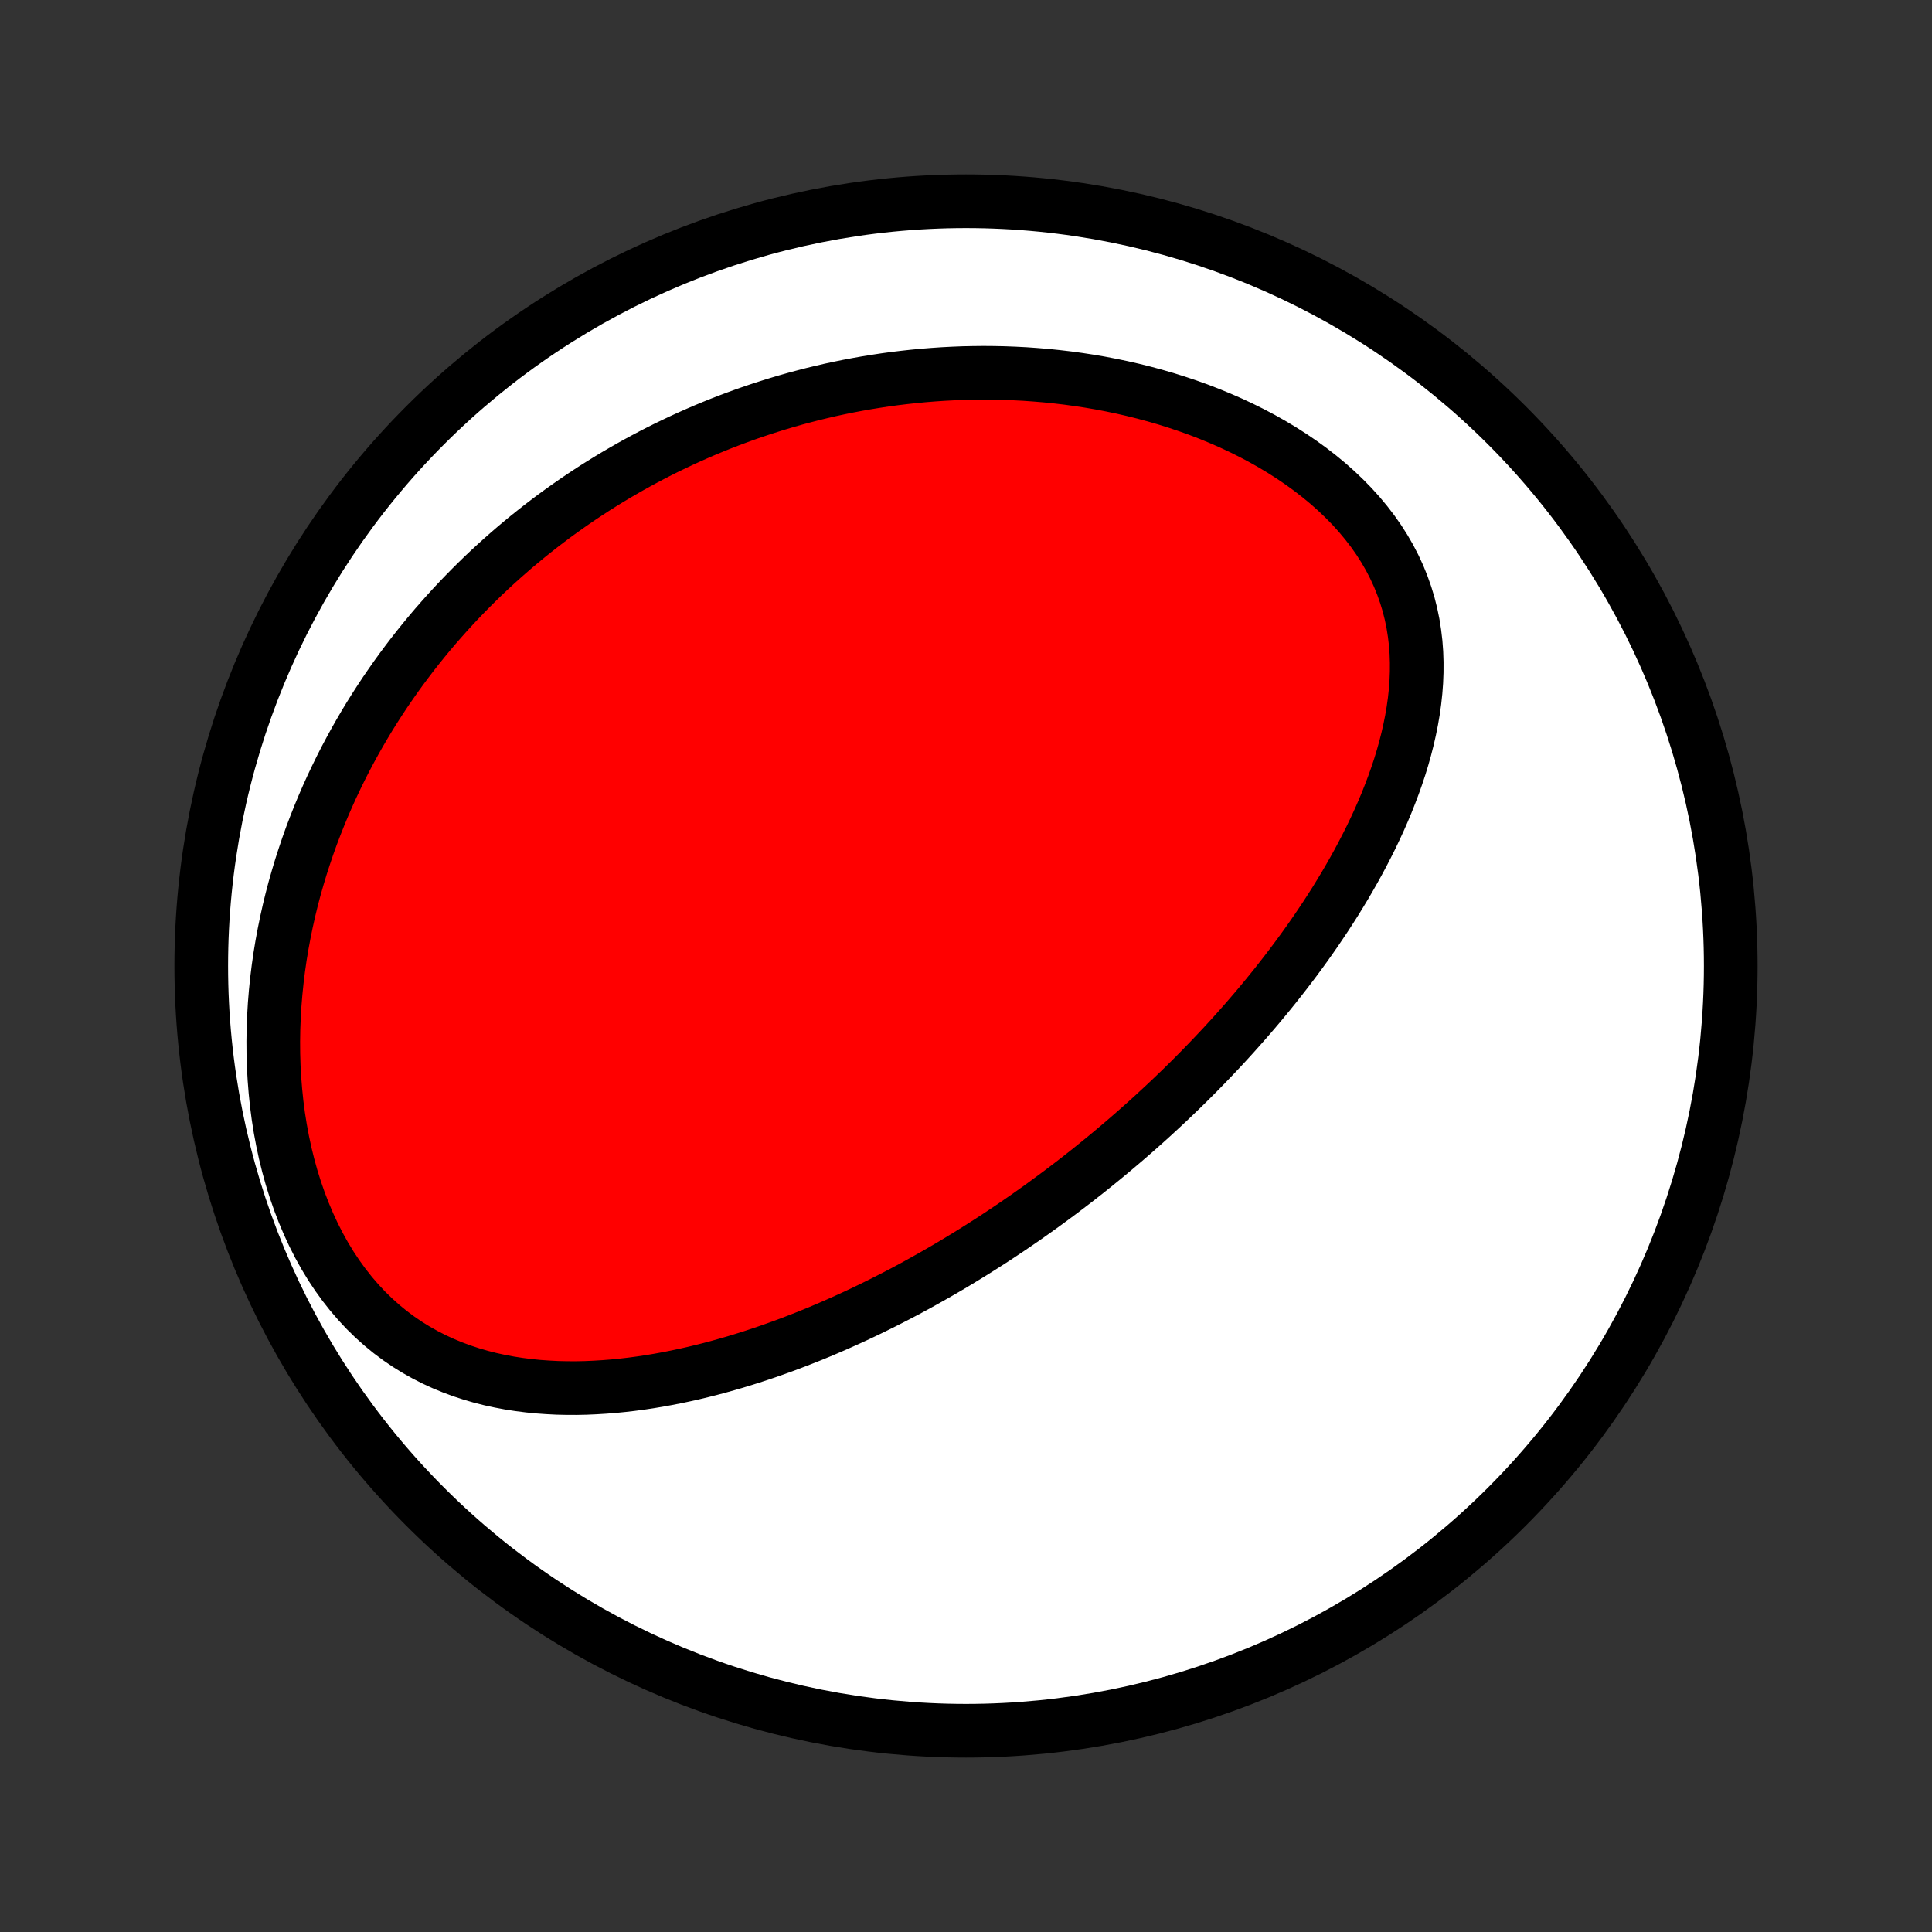 <?xml version="1.0" encoding="utf-8" standalone="no"?>
<!DOCTYPE svg PUBLIC "-//W3C//DTD SVG 1.1//EN"
  "http://www.w3.org/Graphics/SVG/1.1/DTD/svg11.dtd">
<!-- Created with matplotlib (http://matplotlib.org/) -->
<svg height="72pt" version="1.1" viewBox="0 0 72 72" width="72pt" xmlns="http://www.w3.org/2000/svg" xmlns:xlink="http://www.w3.org/1999/xlink">
 <rect x="0" y="0" width="72" height="72" fill="#333333" stroke="none"/>
 <defs>
  <style type="text/css">
*{stroke-linecap:butt;stroke-linejoin:round;}
  </style>
 </defs>
 <g id="figure_1">
  <g id="patch_1">
   <path d="
M0 72
L72 72
L72 0
L0 0
z
" style="fill:none;"/>
  </g>
  <g id="axes_1">
   <g id="PatchCollection_1">
    <defs>
     <path d="
M36 -7.5
C43.558 -7.5 50.808 -10.503 56.153 -15.848
C61.497 -21.192 64.5 -28.442 64.5 -36
C64.5 -43.558 61.497 -50.808 56.153 -56.153
C50.808 -61.497 43.558 -64.5 36 -64.5
C28.442 -64.5 21.192 -61.497 15.848 -56.153
C10.503 -50.808 7.5 -43.558 7.5 -36
C7.5 -28.442 10.503 -21.192 15.848 -15.848
C21.192 -10.503 28.442 -7.5 36 -7.5
z
" id="C0_0_a811fe30f3"/>
     <path d="
M39.287 -27.398
L39.497 -27.554
L39.706 -27.712
L39.915 -27.871
L40.123 -28.031
L40.33 -28.193
L40.537 -28.356
L40.743 -28.521
L40.948 -28.687
L41.153 -28.854
L41.357 -29.023
L41.561 -29.194
L41.764 -29.366
L41.967 -29.539
L42.17 -29.715
L42.372 -29.892
L42.574 -30.071
L42.775 -30.251
L42.977 -30.434
L43.177 -30.619
L43.378 -30.805
L43.578 -30.993
L43.778 -31.184
L43.978 -31.376
L44.178 -31.571
L44.377 -31.768
L44.576 -31.967
L44.775 -32.169
L44.973 -32.373
L45.171 -32.579
L45.369 -32.788
L45.567 -32.999
L45.765 -33.214
L45.962 -33.43
L46.158 -33.65
L46.355 -33.872
L46.551 -34.097
L46.747 -34.325
L46.942 -34.555
L47.136 -34.789
L47.33 -35.026
L47.524 -35.266
L47.716 -35.51
L47.908 -35.756
L48.099 -36.006
L48.289 -36.259
L48.479 -36.516
L48.667 -36.776
L48.853 -37.039
L49.039 -37.306
L49.222 -37.577
L49.405 -37.851
L49.585 -38.129
L49.764 -38.41
L49.94 -38.696
L50.114 -38.984
L50.285 -39.277
L50.454 -39.574
L50.62 -39.874
L50.782 -40.178
L50.941 -40.486
L51.097 -40.797
L51.248 -41.113
L51.395 -41.431
L51.537 -41.754
L51.674 -42.08
L51.805 -42.41
L51.931 -42.743
L52.05 -43.079
L52.163 -43.418
L52.268 -43.761
L52.365 -44.106
L52.454 -44.455
L52.534 -44.806
L52.605 -45.159
L52.666 -45.514
L52.716 -45.871
L52.755 -46.23
L52.782 -46.591
L52.796 -46.952
L52.797 -47.314
L52.785 -47.676
L52.758 -48.039
L52.715 -48.4
L52.658 -48.761
L52.584 -49.12
L52.494 -49.478
L52.386 -49.833
L52.262 -50.184
L52.121 -50.533
L51.962 -50.877
L51.786 -51.217
L51.593 -51.551
L51.383 -51.88
L51.157 -52.202
L50.914 -52.518
L50.657 -52.827
L50.385 -53.128
L50.098 -53.421
L49.799 -53.706
L49.487 -53.983
L49.163 -54.25
L48.829 -54.509
L48.485 -54.758
L48.132 -54.998
L47.77 -55.229
L47.401 -55.45
L47.025 -55.662
L46.642 -55.864
L46.255 -56.056
L45.863 -56.239
L45.467 -56.412
L45.068 -56.576
L44.666 -56.731
L44.261 -56.876
L43.855 -57.012
L43.448 -57.14
L43.04 -57.258
L42.631 -57.368
L42.222 -57.47
L41.814 -57.563
L41.406 -57.648
L40.999 -57.726
L40.594 -57.795
L40.189 -57.857
L39.787 -57.912
L39.386 -57.959
L38.988 -58
L38.591 -58.033
L38.197 -58.061
L37.806 -58.081
L37.417 -58.096
L37.031 -58.104
L36.648 -58.107
L36.268 -58.103
L35.89 -58.095
L35.516 -58.08
L35.145 -58.061
L34.777 -58.036
L34.412 -58.007
L34.05 -57.972
L33.692 -57.933
L33.336 -57.89
L32.984 -57.842
L32.635 -57.789
L32.289 -57.733
L31.946 -57.672
L31.607 -57.608
L31.27 -57.539
L30.936 -57.467
L30.606 -57.39
L30.279 -57.311
L29.954 -57.227
L29.633 -57.141
L29.314 -57.051
L28.998 -56.957
L28.686 -56.86
L28.375 -56.76
L28.068 -56.657
L27.764 -56.551
L27.461 -56.441
L27.162 -56.329
L26.865 -56.214
L26.571 -56.095
L26.279 -55.974
L25.989 -55.849
L25.702 -55.722
L25.417 -55.592
L25.135 -55.459
L24.855 -55.324
L24.576 -55.185
L24.301 -55.044
L24.027 -54.899
L23.755 -54.752
L23.485 -54.602
L23.218 -54.449
L22.952 -54.294
L22.688 -54.135
L22.427 -53.974
L22.166 -53.81
L21.908 -53.642
L21.652 -53.472
L21.398 -53.299
L21.145 -53.123
L20.894 -52.944
L20.644 -52.762
L20.397 -52.576
L20.151 -52.388
L19.907 -52.196
L19.664 -52.002
L19.423 -51.803
L19.183 -51.602
L18.946 -51.397
L18.71 -51.189
L18.475 -50.977
L18.242 -50.762
L18.011 -50.544
L17.782 -50.321
L17.554 -50.095
L17.328 -49.865
L17.103 -49.631
L16.881 -49.394
L16.66 -49.152
L16.441 -48.906
L16.223 -48.657
L16.008 -48.403
L15.794 -48.144
L15.583 -47.882
L15.373 -47.615
L15.166 -47.343
L14.96 -47.067
L14.757 -46.786
L14.557 -46.501
L14.358 -46.211
L14.162 -45.915
L13.969 -45.615
L13.778 -45.31
L13.591 -45
L13.406 -44.684
L13.224 -44.363
L13.046 -44.037
L12.87 -43.706
L12.699 -43.369
L12.531 -43.026
L12.366 -42.678
L12.206 -42.325
L12.05 -41.965
L11.899 -41.601
L11.752 -41.23
L11.609 -40.854
L11.472 -40.472
L11.341 -40.084
L11.214 -39.691
L11.094 -39.292
L10.979 -38.888
L10.871 -38.478
L10.77 -38.063
L10.676 -37.642
L10.589 -37.217
L10.509 -36.786
L10.437 -36.351
L10.374 -35.911
L10.319 -35.467
L10.273 -35.019
L10.236 -34.567
L10.209 -34.112
L10.191 -33.654
L10.184 -33.193
L10.187 -32.73
L10.201 -32.266
L10.227 -31.8
L10.264 -31.334
L10.312 -30.868
L10.373 -30.403
L10.446 -29.94
L10.532 -29.479
L10.63 -29.021
L10.742 -28.567
L10.866 -28.119
L11.004 -27.676
L11.155 -27.24
L11.319 -26.812
L11.496 -26.393
L11.686 -25.983
L11.889 -25.584
L12.104 -25.198
L12.332 -24.823
L12.572 -24.462
L12.823 -24.115
L13.085 -23.783
L13.358 -23.466
L13.64 -23.165
L13.932 -22.88
L14.233 -22.611
L14.541 -22.359
L14.857 -22.123
L15.18 -21.903
L15.508 -21.7
L15.842 -21.512
L16.181 -21.339
L16.523 -21.182
L16.87 -21.039
L17.219 -20.91
L17.57 -20.795
L17.924 -20.692
L18.279 -20.602
L18.634 -20.525
L18.991 -20.458
L19.347 -20.403
L19.704 -20.358
L20.06 -20.322
L20.415 -20.297
L20.769 -20.279
L21.122 -20.271
L21.474 -20.27
L21.823 -20.277
L22.171 -20.292
L22.517 -20.313
L22.86 -20.34
L23.202 -20.374
L23.541 -20.413
L23.877 -20.458
L24.211 -20.508
L24.542 -20.563
L24.87 -20.623
L25.195 -20.687
L25.518 -20.755
L25.838 -20.827
L26.154 -20.903
L26.468 -20.982
L26.779 -21.065
L27.087 -21.151
L27.392 -21.239
L27.694 -21.331
L27.993 -21.425
L28.289 -21.522
L28.583 -21.621
L28.873 -21.723
L29.161 -21.826
L29.446 -21.932
L29.728 -22.04
L30.007 -22.149
L30.284 -22.26
L30.558 -22.373
L30.829 -22.488
L31.098 -22.604
L31.364 -22.722
L31.628 -22.841
L31.889 -22.961
L32.148 -23.083
L32.405 -23.206
L32.66 -23.331
L32.912 -23.456
L33.162 -23.583
L33.41 -23.71
L33.656 -23.839
L33.9 -23.969
L34.142 -24.1
L34.382 -24.233
L34.62 -24.366
L34.857 -24.5
L35.092 -24.635
L35.325 -24.771
L35.556 -24.908
L35.786 -25.047
L36.014 -25.186
L36.241 -25.326
L36.466 -25.467
L36.69 -25.609
L36.913 -25.752
L37.135 -25.896
L37.355 -26.042
L37.574 -26.188
L37.791 -26.335
L38.008 -26.484
L38.224 -26.633
L38.438 -26.784
L38.652 -26.936
L38.864 -27.088
z
" id="C0_1_5cc686cd1c"/>
    </defs>
    <g clip-path="url(#p1bffca34e9)">
     <use style="fill:#ffffff;stroke:#000000;stroke-width:2.0;" x="0.0" xlink:href="#C0_0_a811fe30f3" y="72.0"/>
    </g>
    <g clip-path="url(#p1bffca34e9)">
     <use style="fill:#ff0000;stroke:#000000;stroke-width:2.0;" x="0.0" xlink:href="#C0_1_5cc686cd1c" y="72.0"/>
    </g>
   </g>
  </g>
 </g>
 <defs>
  <clipPath id="p1bffca34e9">
   <rect height="72.0" width="72.0" x="0.0" y="0.0"/>
  </clipPath>
 </defs>
</svg>
